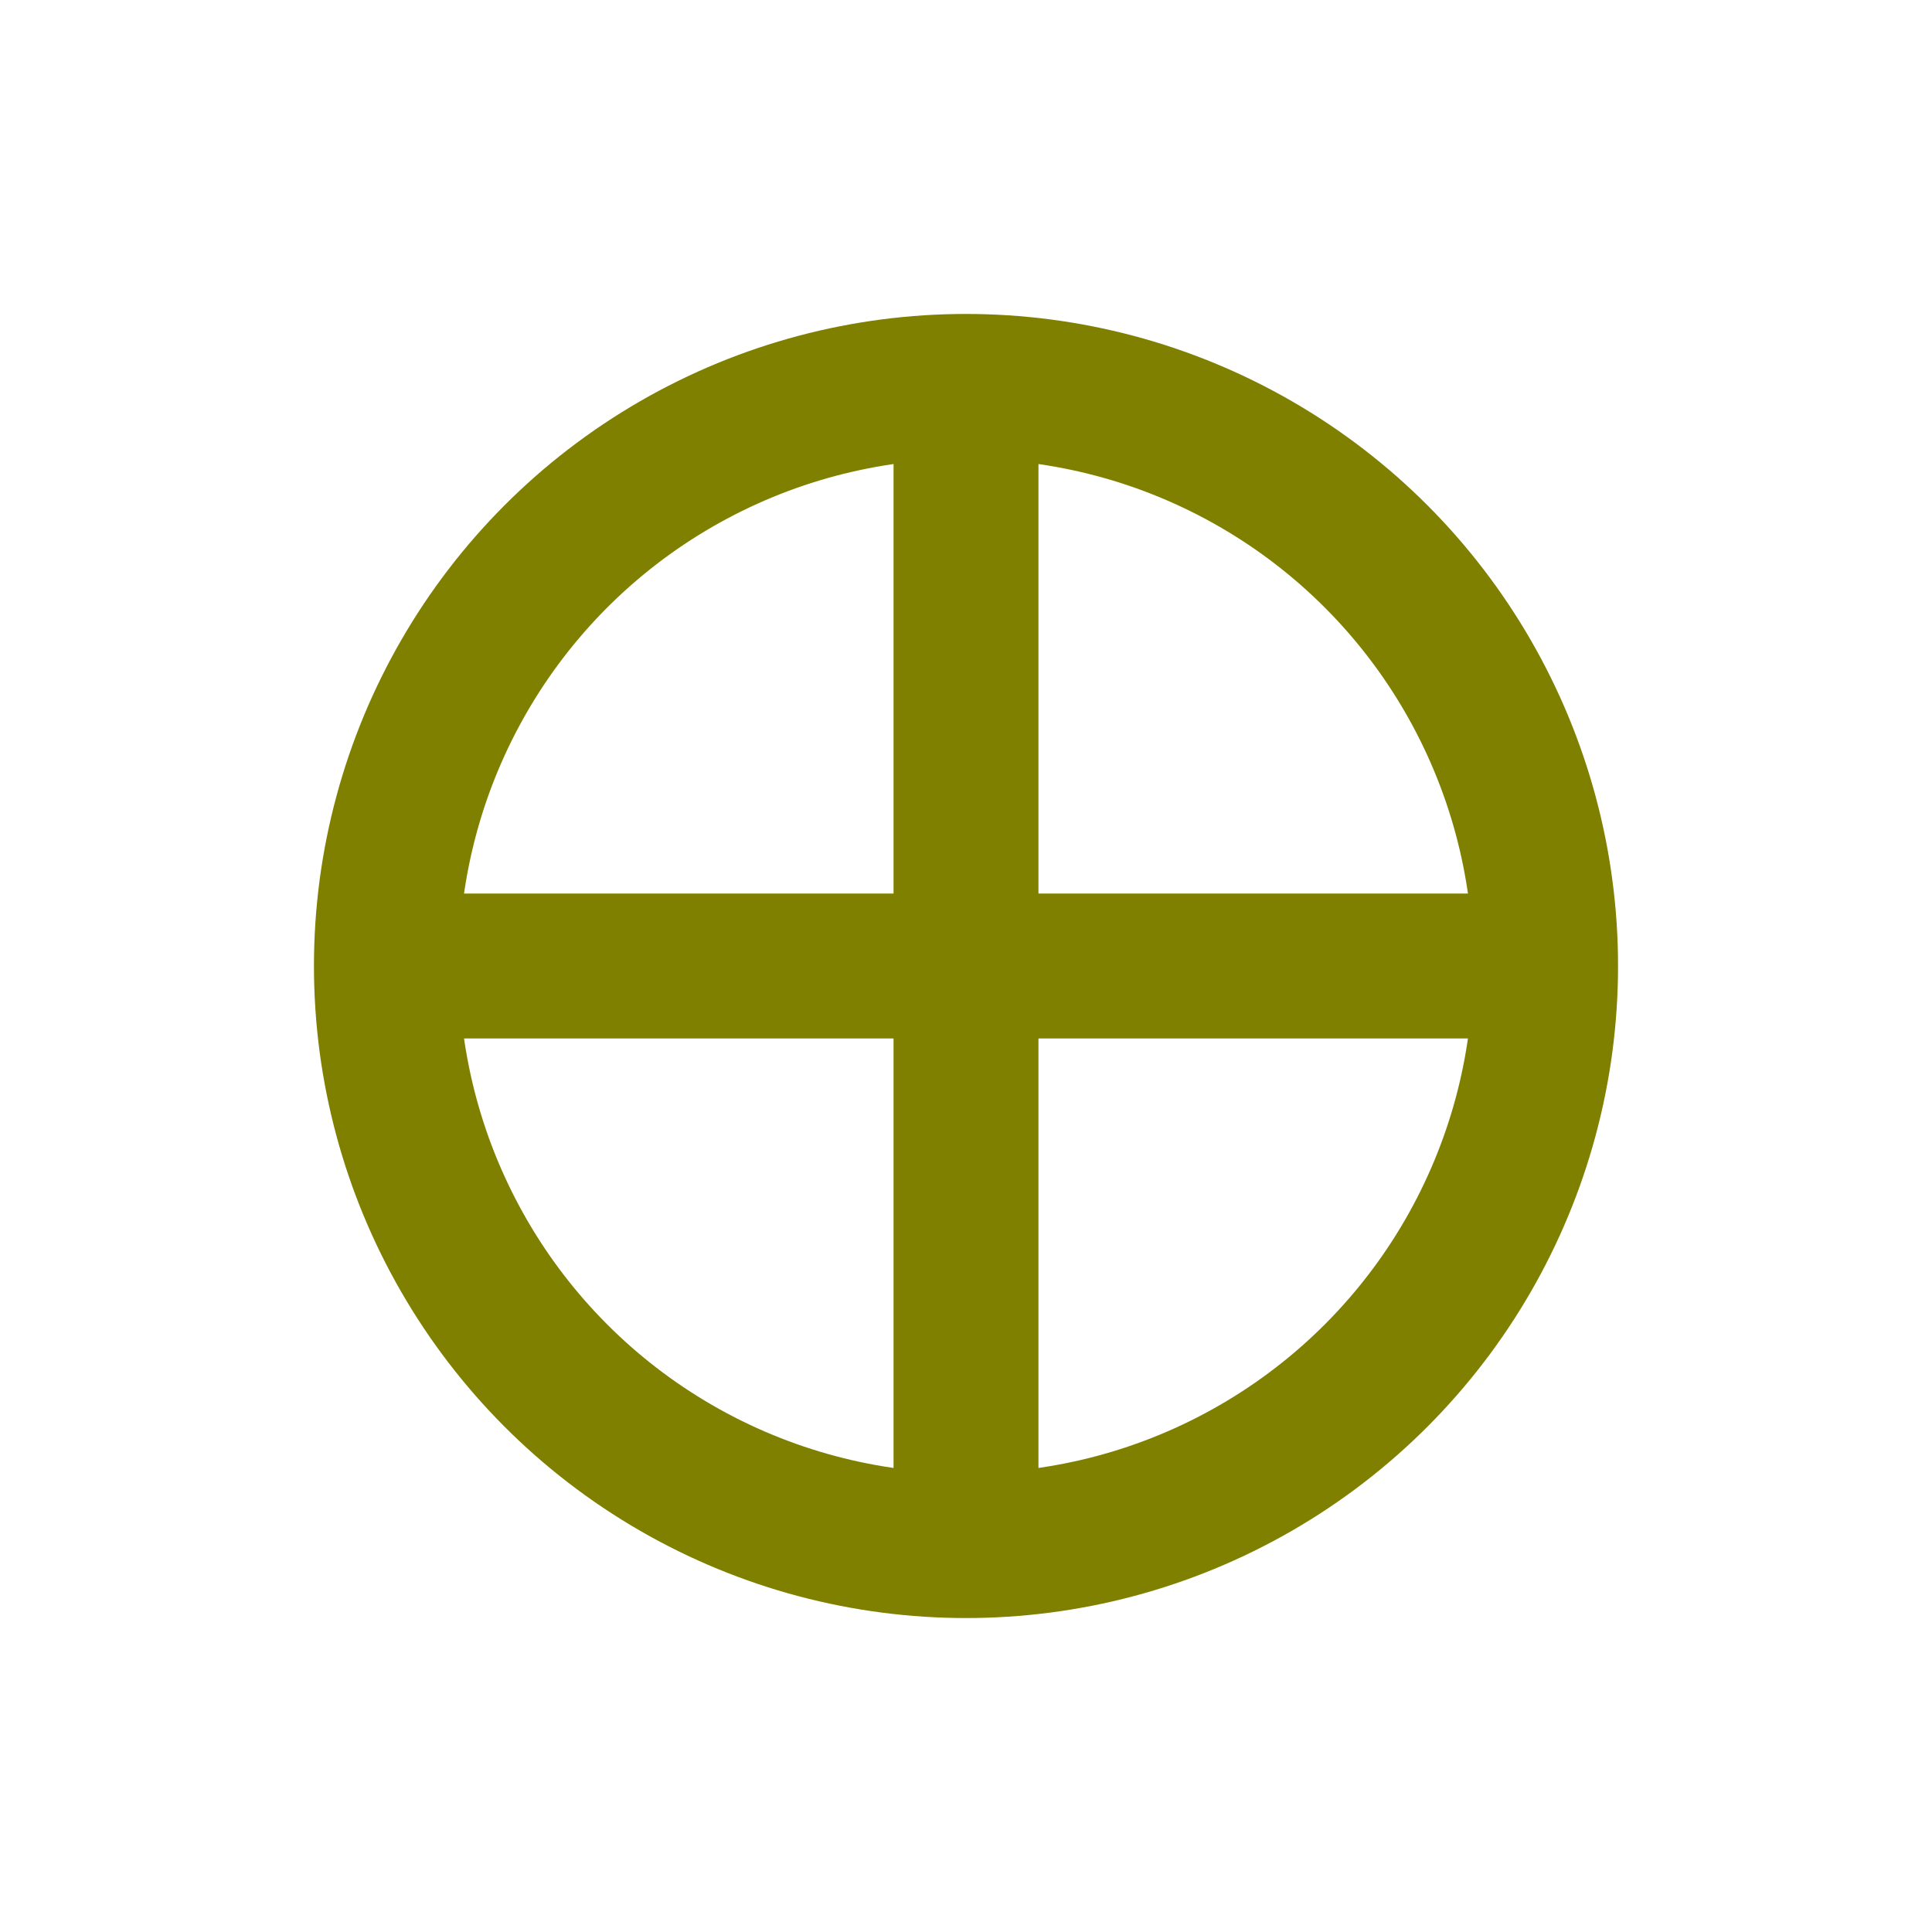<?xml version="1.0" encoding="utf-8"?>
<svg width="20" height="20" xmlns="http://www.w3.org/2000/svg">
  <g>
    <circle cx="10" cy="10" r="6" style="stroke:olive; stroke-width:1.5;" fill="transparent" />
    <line x1="10" y1="4" x2="10" y2="16" style="stroke:olive; stroke-width:1.5;" />
    <line x1="4" y1="10" x2="16" y2="10" style="stroke:olive; stroke-width:1.5;" />
  </g>
</svg>
